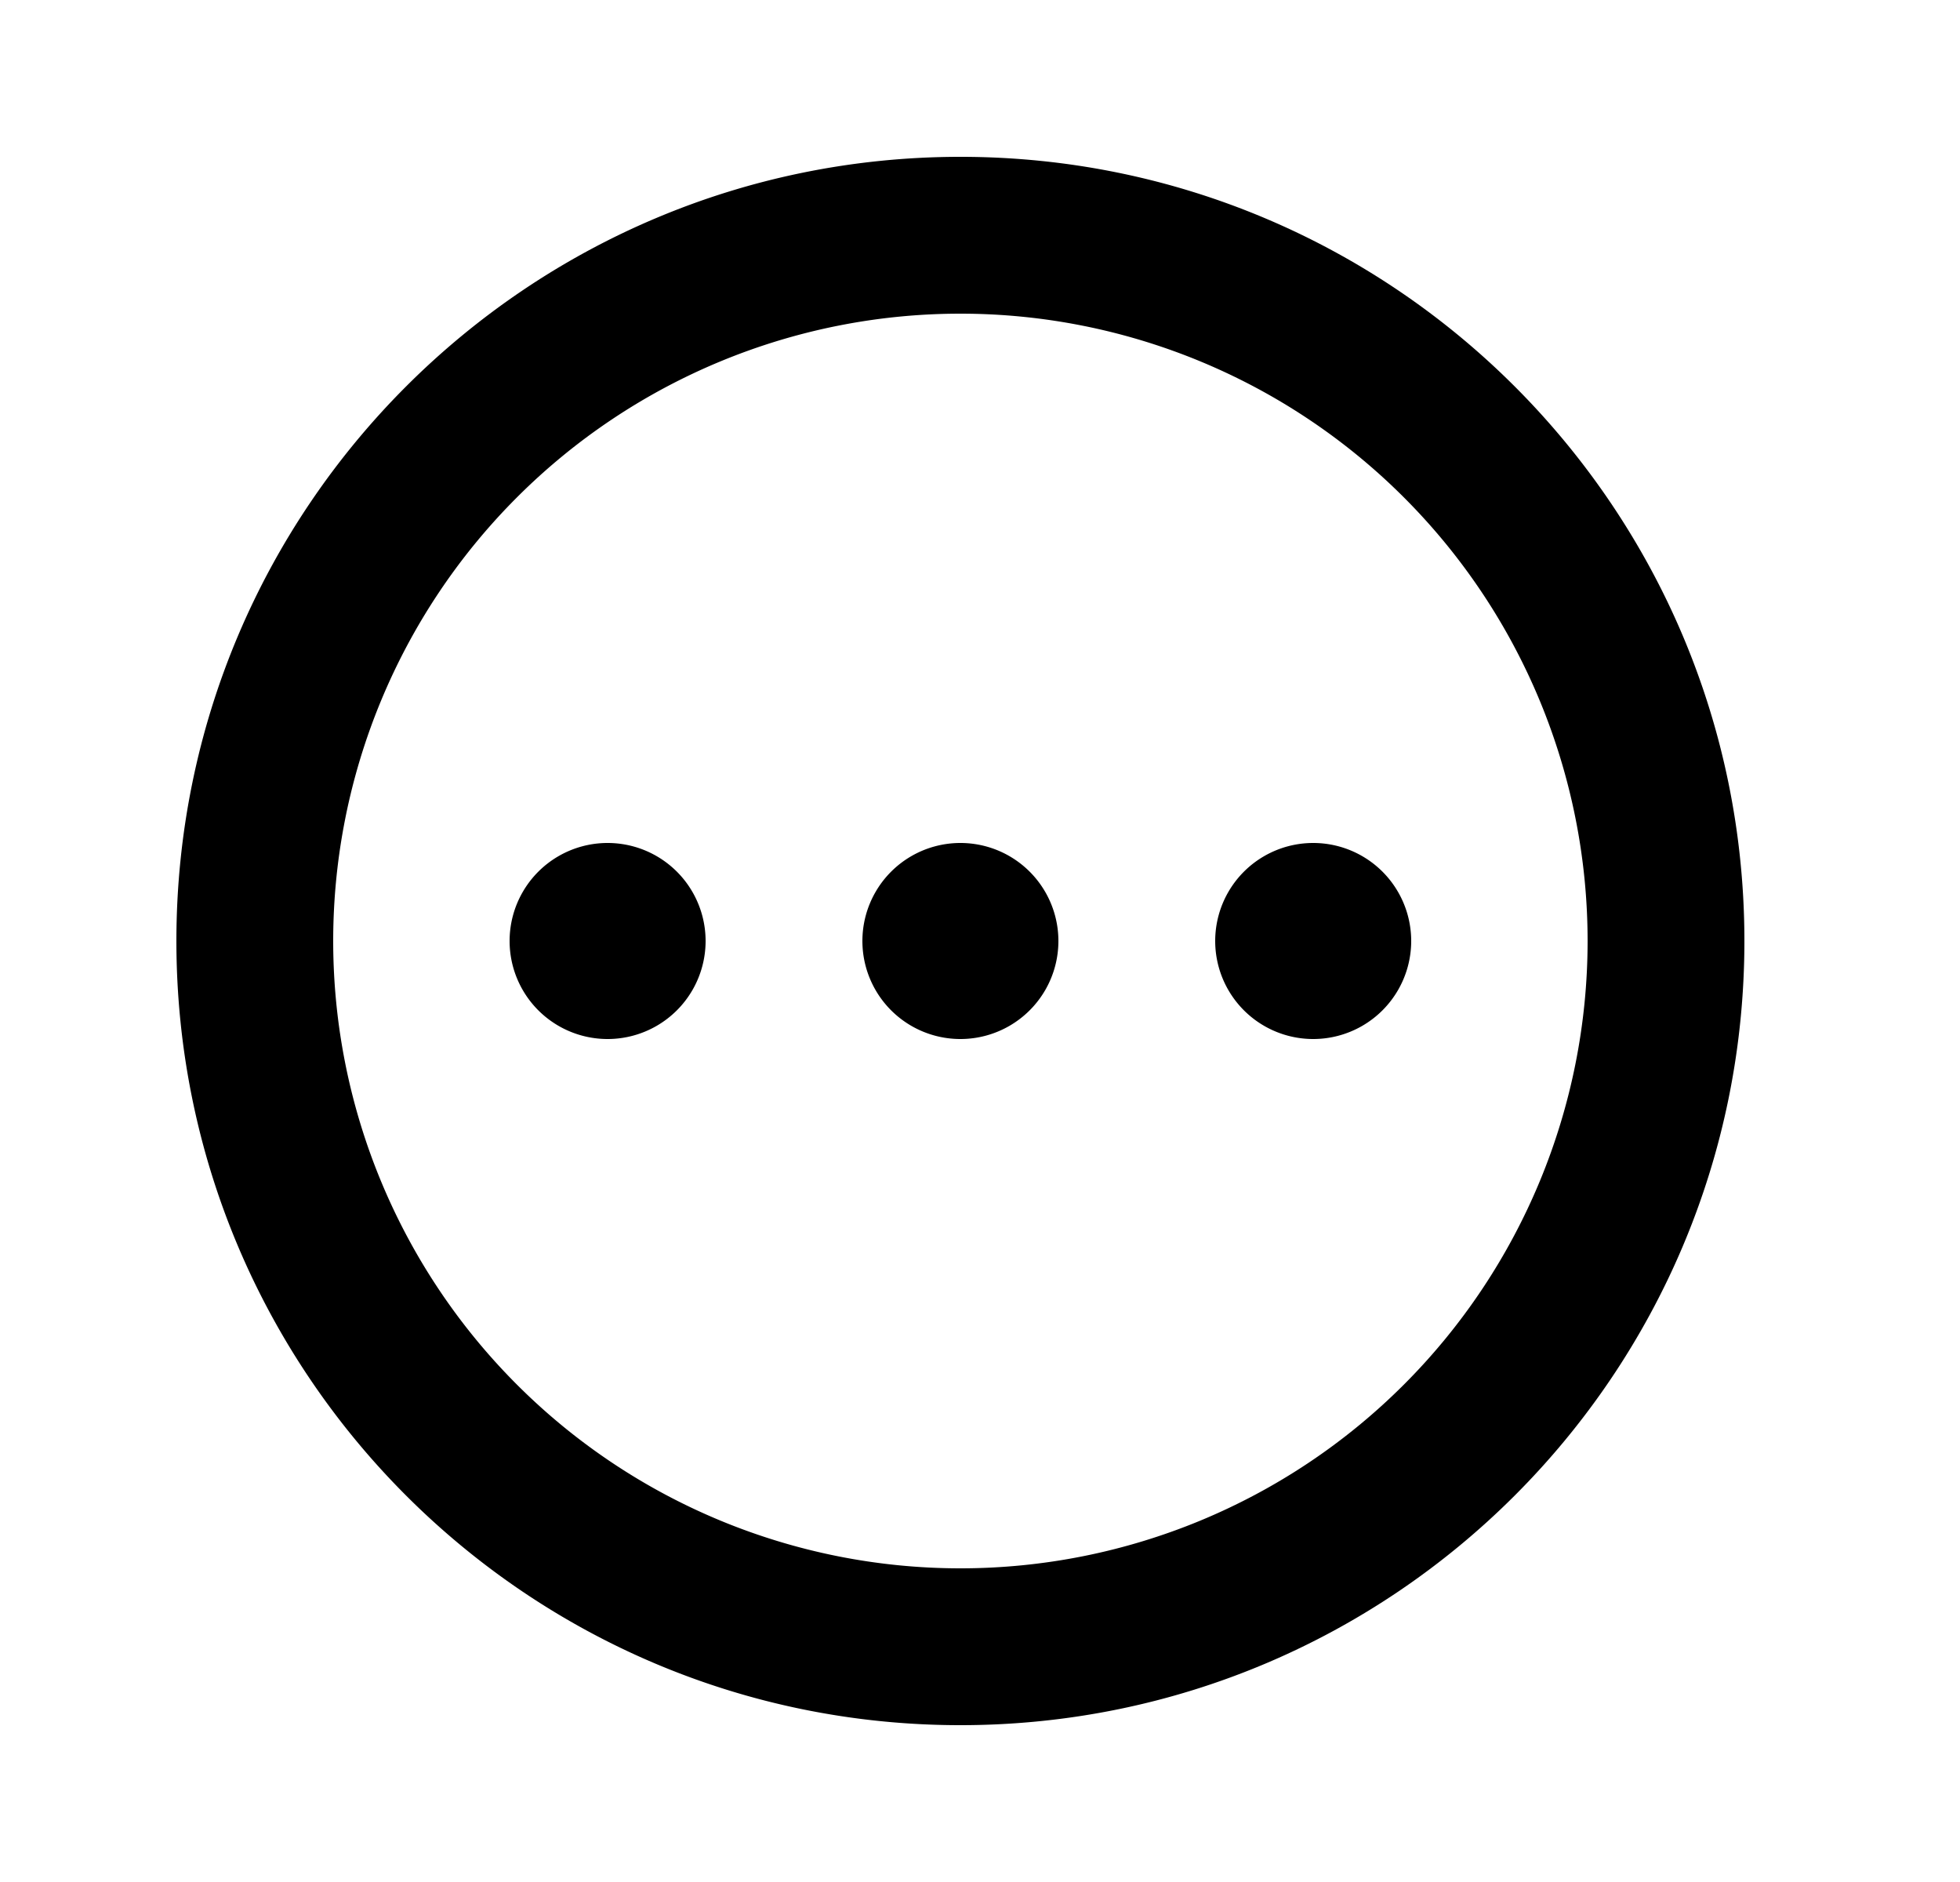 <svg xmlns="http://www.w3.org/2000/svg" viewBox="0 0 25 24" fill="currentColor" aria-hidden="true" data-slot="icon">
    <path d="M12.25 10.75a1.25 1.25 0 1 0 0 2.5 1.25 1.25 0 0 0 0-2.5M15.5 12a1.25 1.25 0 1 1 2.5 0 1.25 1.25 0 0 1-2.5 0M7.75 10.75a1.25 1.25 0 1 0 0 2.5 1.25 1.25 0 0 0 0-2.5"/>
    <path fill-rule="evenodd" d="M12.25 2c-5.523 0-10 4.477-10 10s4.477 10 10 10 10-4.477 10-10-4.477-10-10-10m-8 10a8 8 0 1 1 16 0 8 8 0 0 1-16 0" clip-rule="evenodd"/>
</svg>
